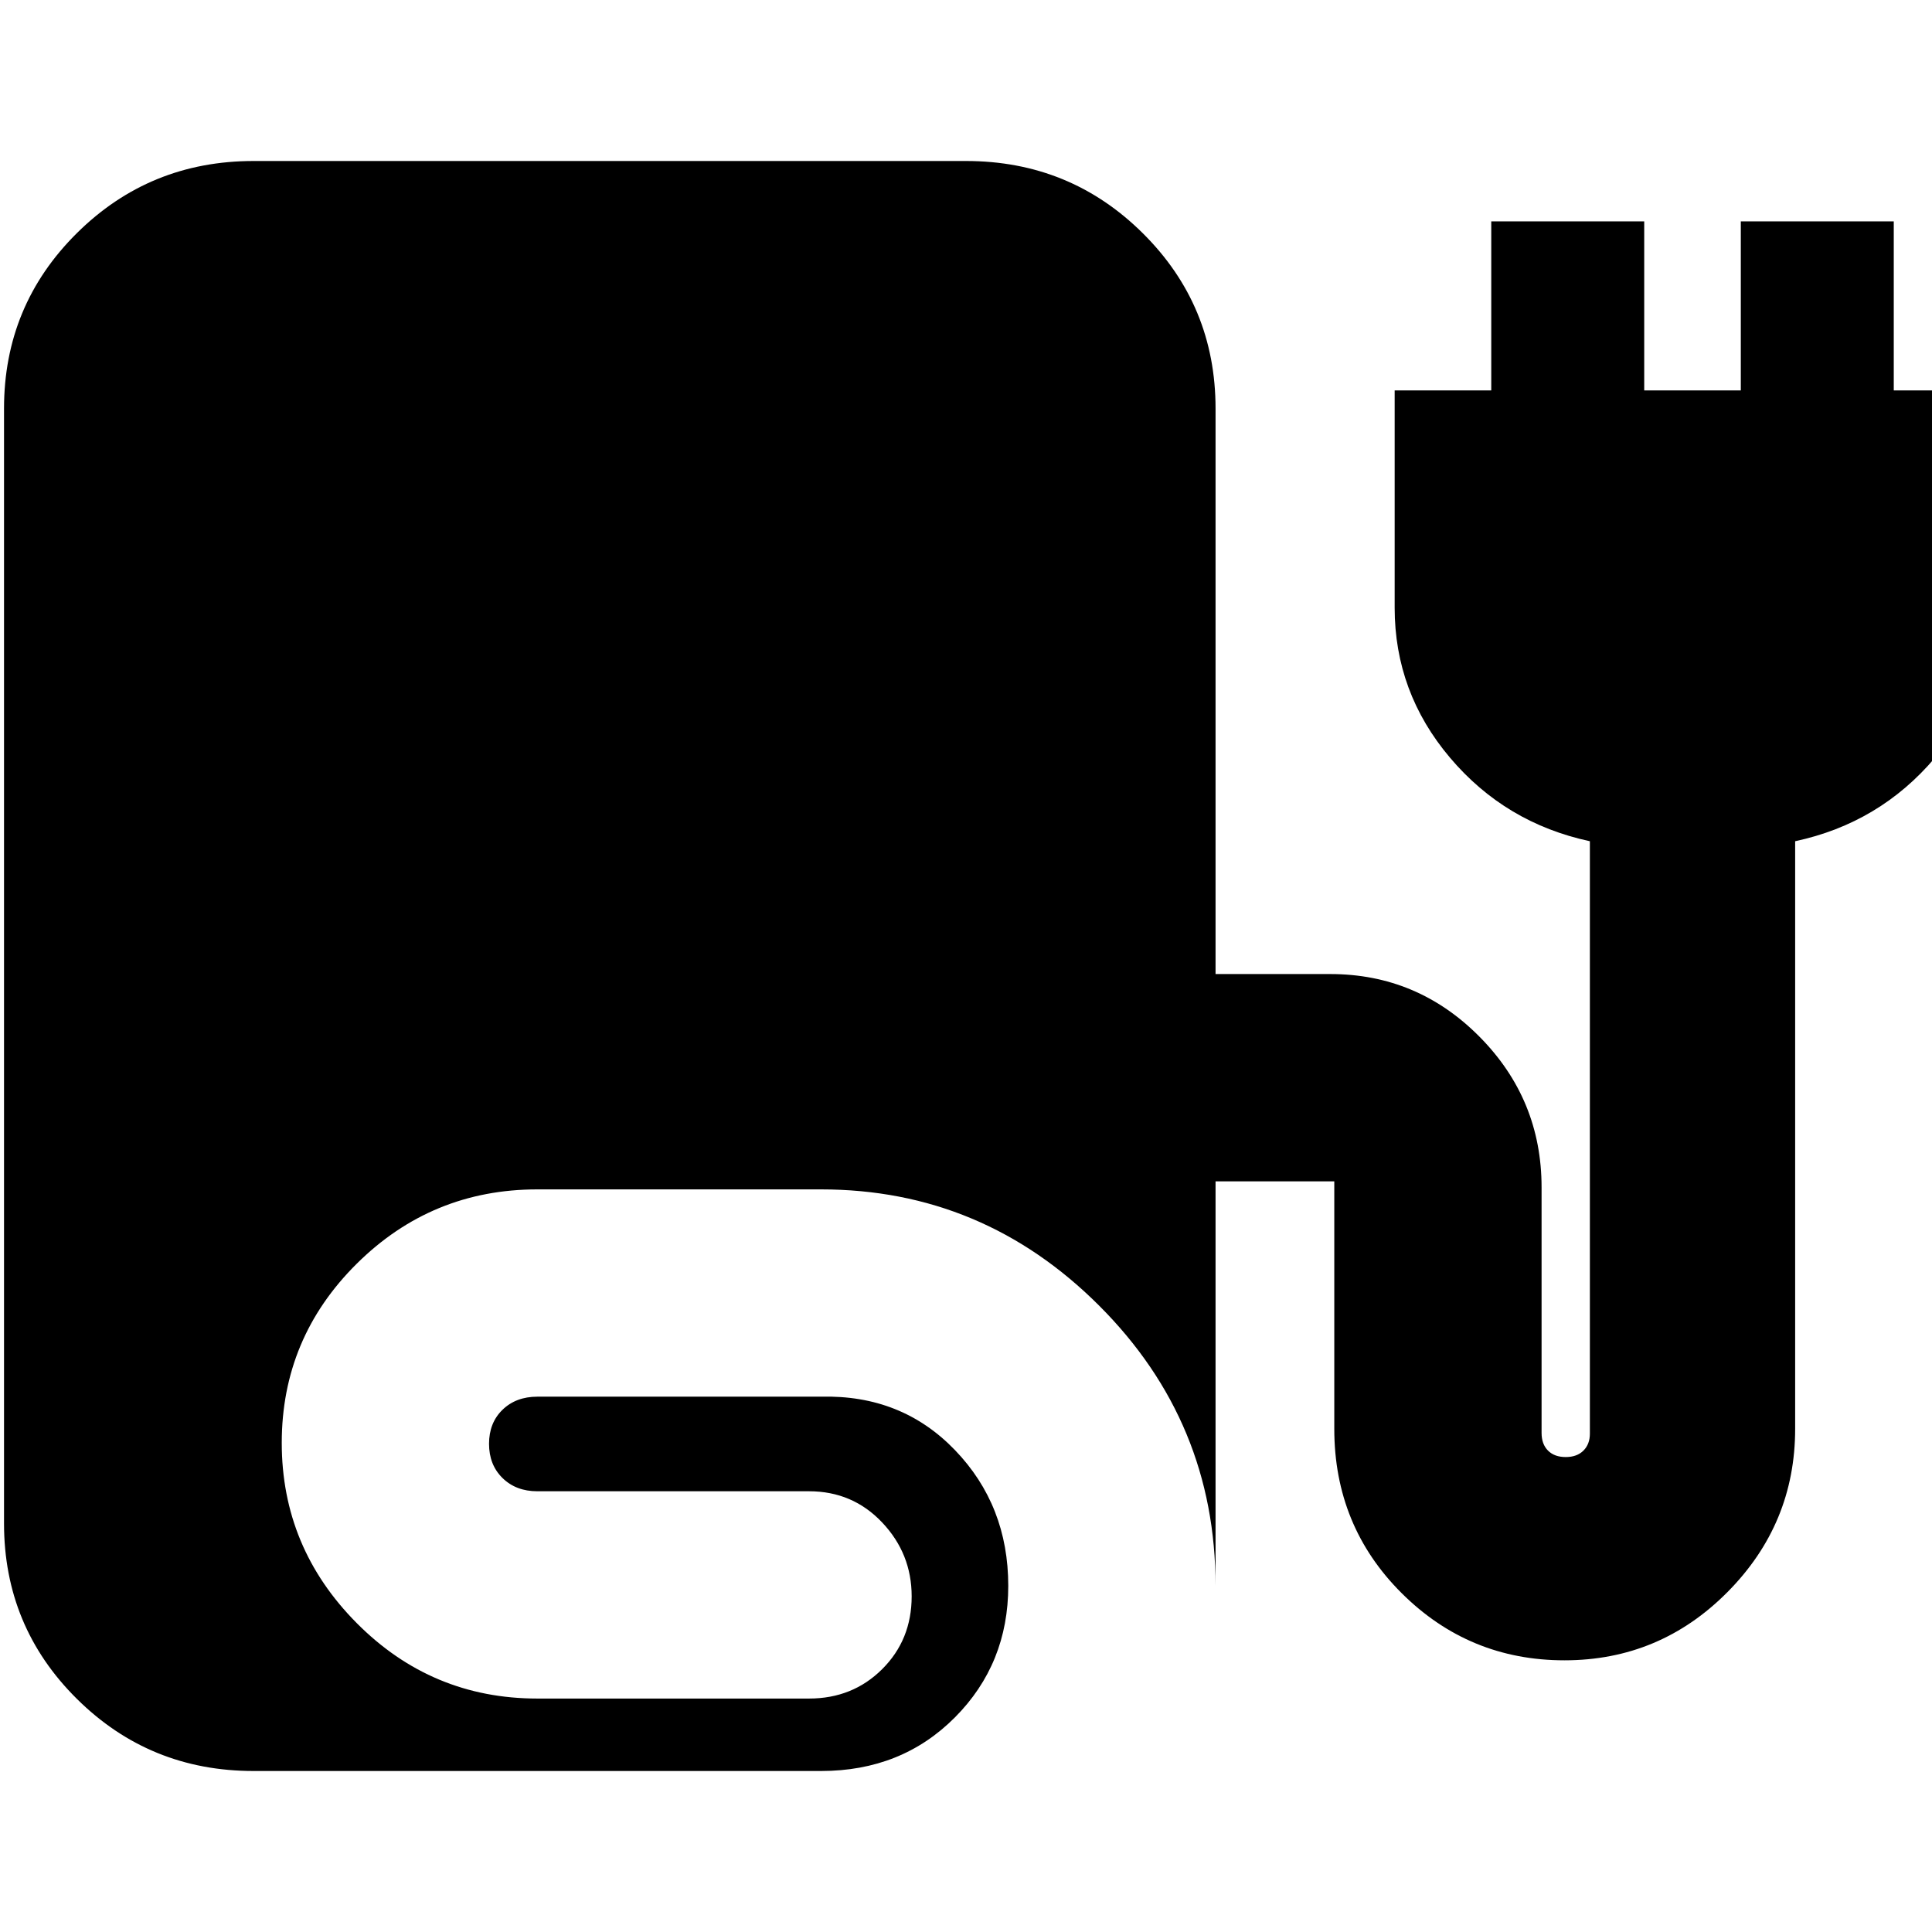 <svg xmlns="http://www.w3.org/2000/svg" height="20" viewBox="0 -960 960 960" width="20"><path d="M126-80q-51.667 0-87.833-35.875Q2-151.75 2-203v-554q0-51.25 36.167-87.125Q74.333-880 126-880h354q51.667 0 87.833 35.875Q604-808.25 604-757v281h57q43.312 0 74.156 31.138Q766-413.725 766-370v122q0 5.6 3.2 8.8 3.2 3.2 8.8 3.2 5.6 0 8.8-3.2 3.2-3.2 3.2-8.412V-542q-42-9-69.5-41.5T693-658v-108h48v-84h76v84h48v-84h76v84h48v108q0 42-27.5 74.5T892-542v292q0 47.22-33.641 81.11t-81 33.89Q730-135 696.5-168.35 663-201.7 663-250v-123h-59v201q0-81.387-57.806-139.194Q488.388-369 408-369H267q-52.5 0-89.75 36.944-37.25 36.943-37.25 89Q140-191 177.25-153.5T267-116h135q21.675 0 36.337-14.602Q453-145.204 453-166.789 453-188 438.337-203.5 423.675-219 402-219H267q-10.6 0-17.3-6.571-6.7-6.572-6.7-17 0-10.429 6.7-16.929 6.7-6.5 17.3-6.5h141q40-1 66.5 26.525T501-172q0 38.712-26.5 65.356Q448-80 408-80H126Z"/></svg>